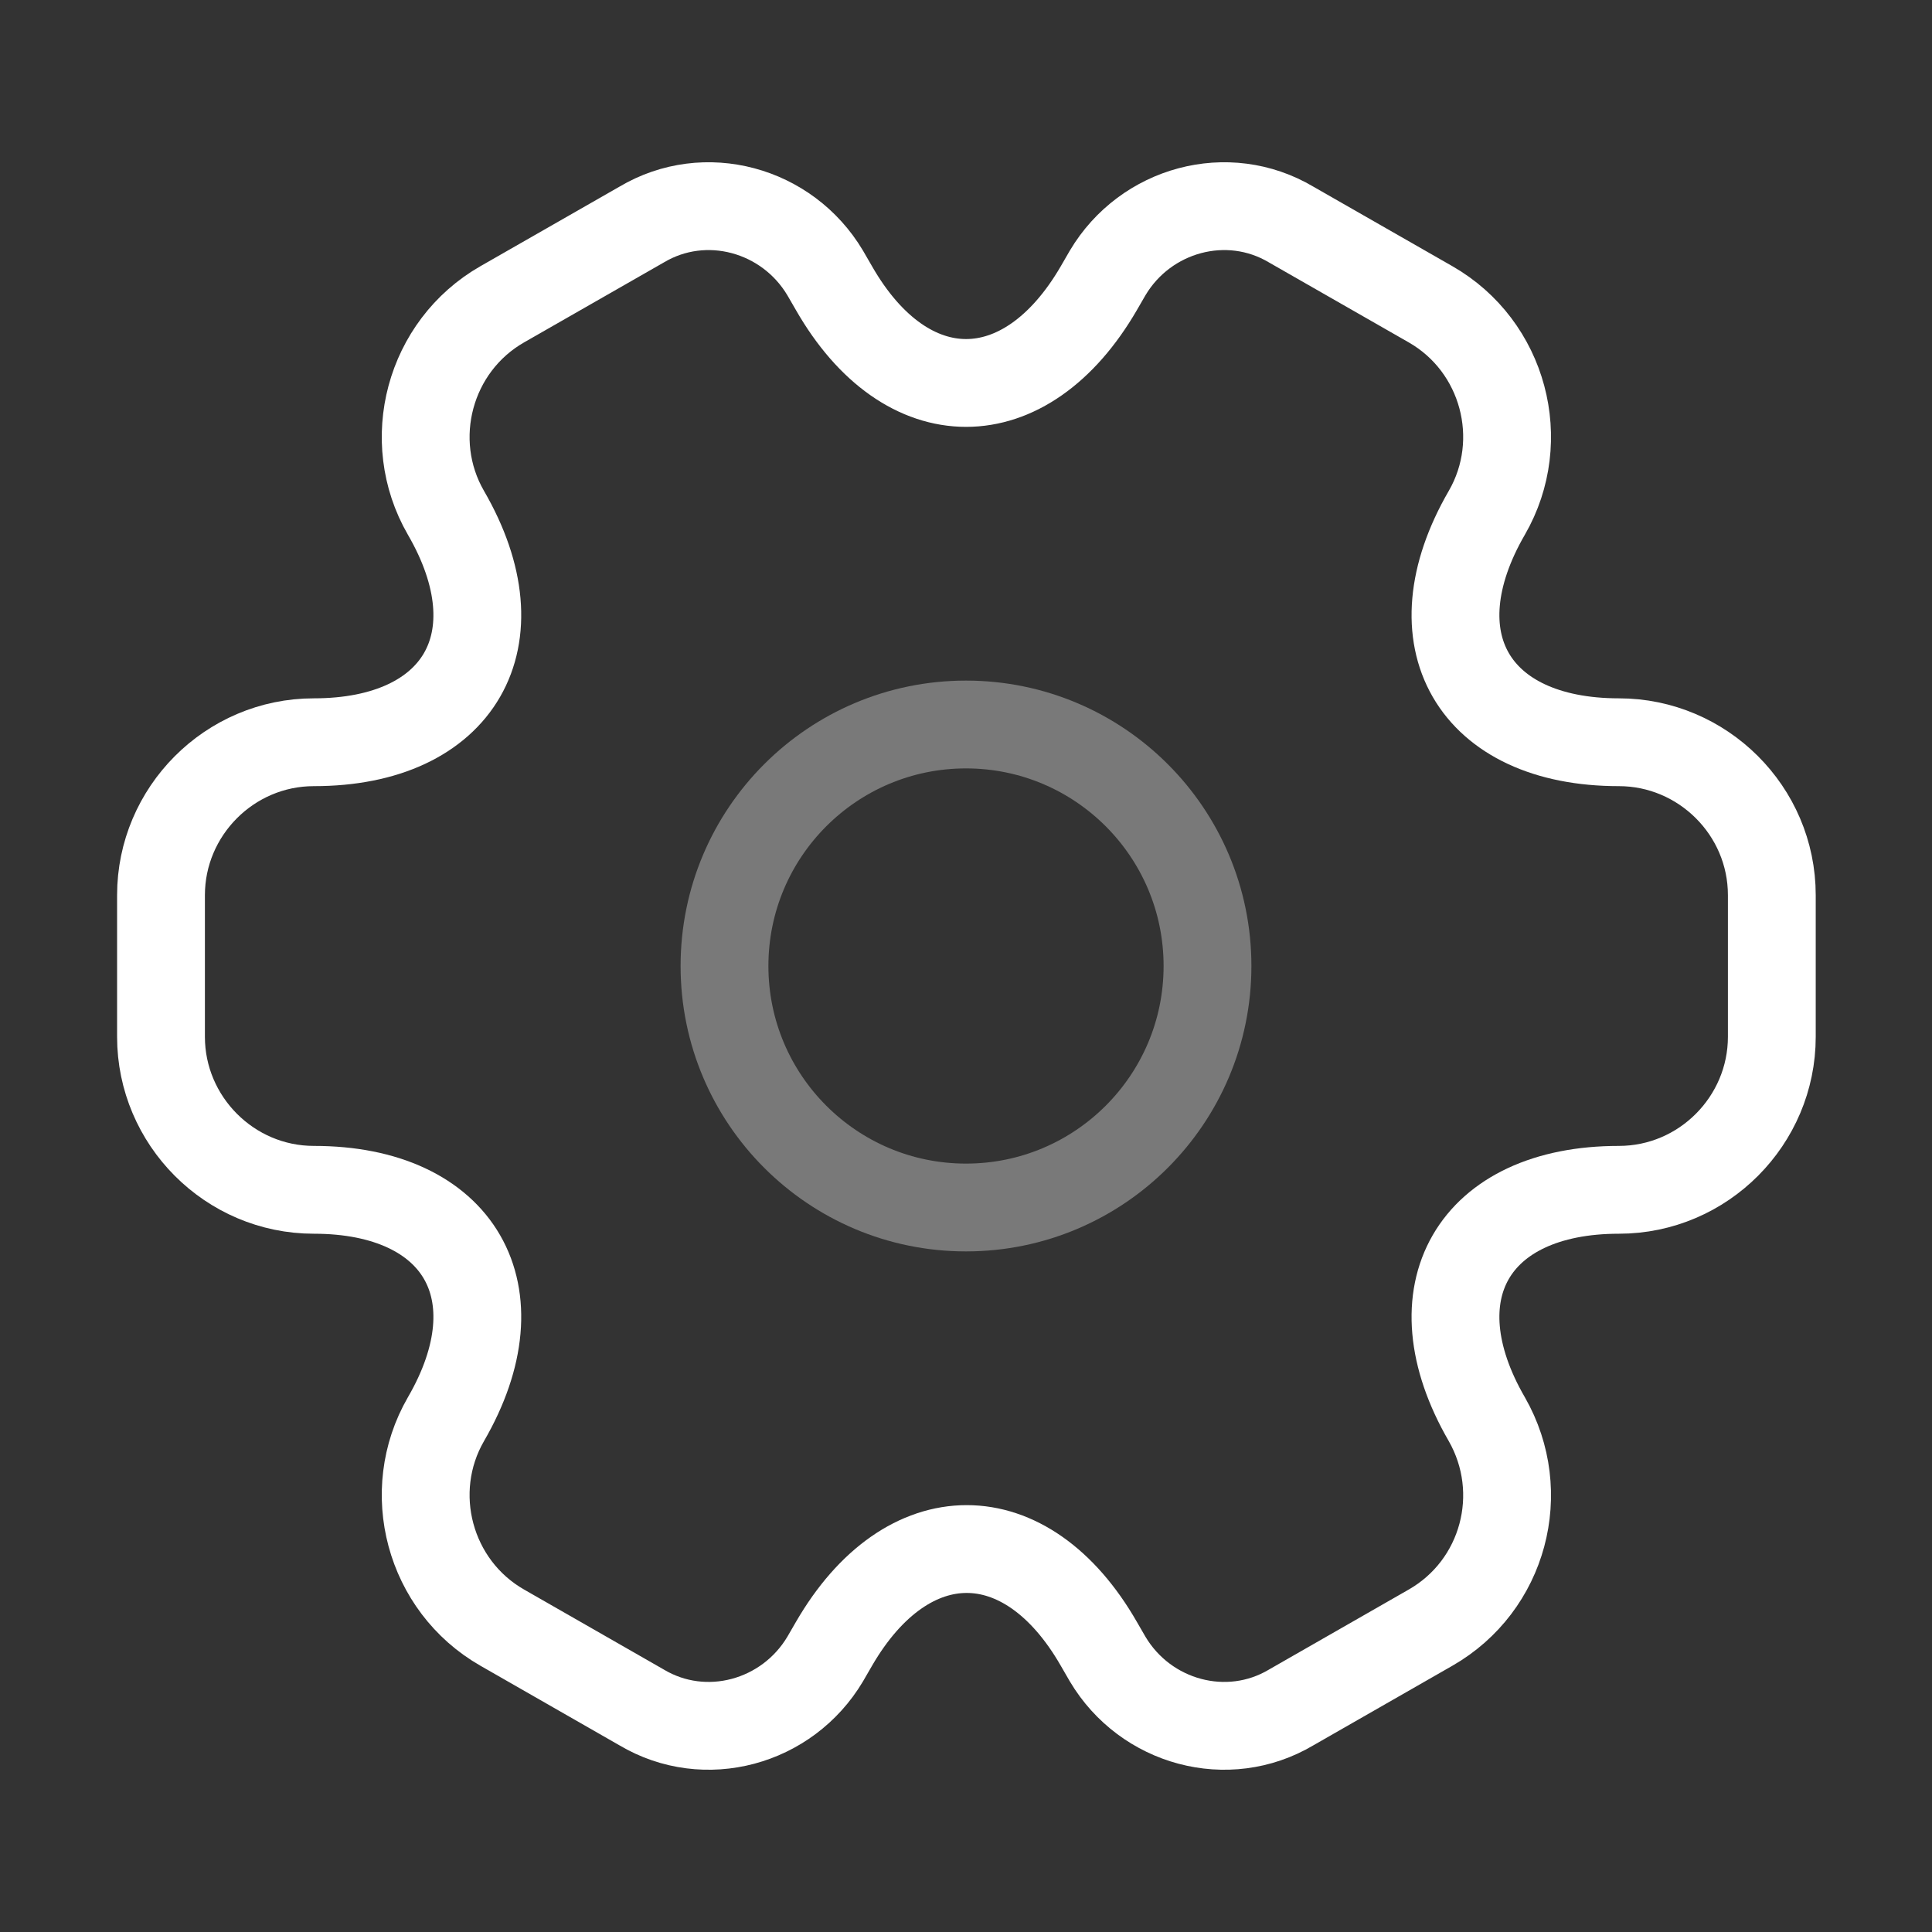 <svg width="33" height="33" viewBox="0 0 33 33" fill="none" xmlns="http://www.w3.org/2000/svg">
<rect x="0" y="0" width="33" height="33" fill="#333333" stroke="none"/>
<path opacity="0.34" d="M16.5 20.625C18.778 20.625 20.625 18.778 20.625 16.5C20.625 14.222 18.778 12.375 16.5 12.375C14.222 12.375 12.375 14.222 12.375 16.5C12.375 18.778 14.222 20.625 16.5 20.625Z" stroke="white" stroke-width="1.5" stroke-miterlimit="10" stroke-linecap="round" stroke-linejoin="round"/>
<path d="M2.75 17.71V15.29C2.75 13.86 3.919 12.678 5.362 12.678C7.851 12.678 8.869 10.918 7.617 8.759C6.902 7.521 7.329 5.912 8.58 5.197L10.959 3.836C12.045 3.19 13.447 3.575 14.094 4.661L14.245 4.922C15.482 7.081 17.517 7.081 18.769 4.922L18.92 4.661C19.566 3.575 20.969 3.19 22.055 3.836L24.434 5.197C25.685 5.912 26.111 7.521 25.396 8.759C24.145 10.918 25.163 12.678 27.651 12.678C29.081 12.678 30.264 13.846 30.264 15.29V17.71C30.264 19.14 29.095 20.323 27.651 20.323C25.163 20.323 24.145 22.082 25.396 24.241C26.111 25.492 25.685 27.087 24.434 27.802L22.055 29.164C20.969 29.81 19.566 29.425 18.92 28.339L18.769 28.078C17.531 25.919 15.496 25.919 14.245 28.078L14.094 28.339C13.447 29.425 12.045 29.81 10.959 29.164L8.58 27.802C7.329 27.087 6.902 25.479 7.617 24.241C8.869 22.082 7.851 20.323 5.362 20.323C3.919 20.323 2.75 19.14 2.75 17.71Z" stroke="white" stroke-width="1.5" stroke-miterlimit="10" stroke-linecap="round" stroke-linejoin="round"/>
</svg>
